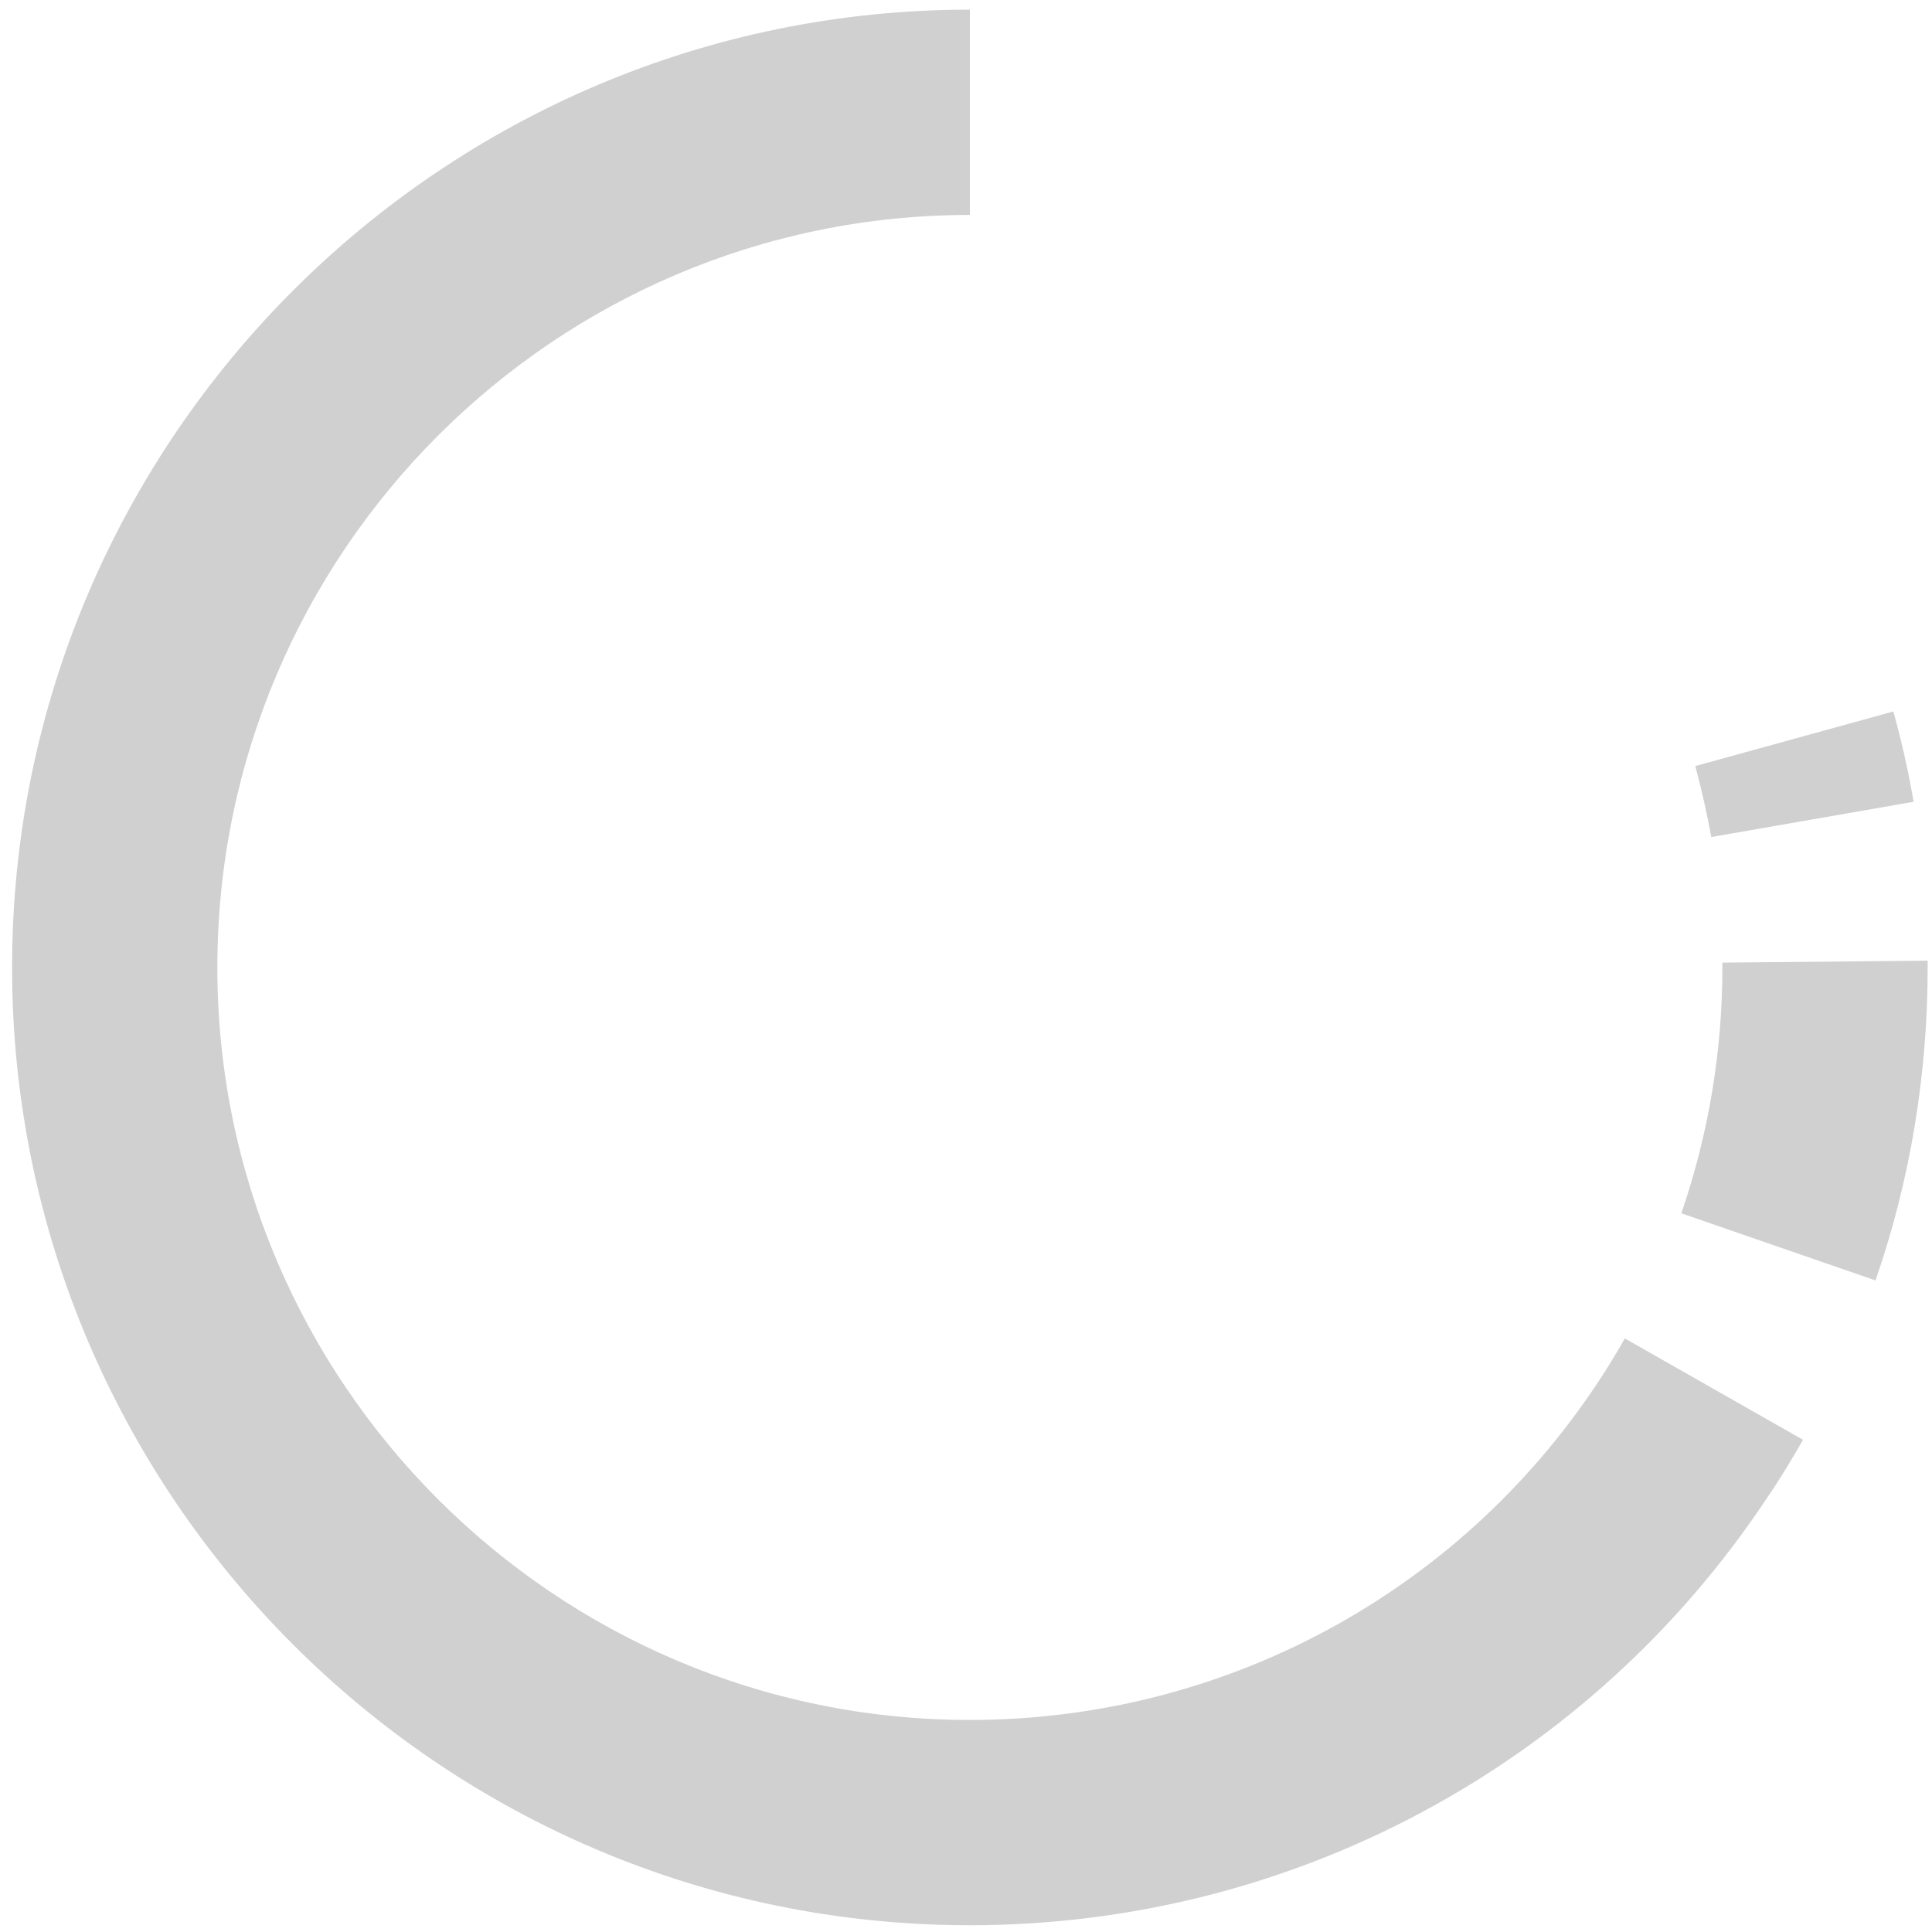 <?xml version="1.0" encoding="utf-8"?>
<!-- Generator: Adobe Illustrator 23.0.1, SVG Export Plug-In . SVG Version: 6.00 Build 0)  -->
<svg version="1.1" id="Calque_1" xmlns="http://www.w3.org/2000/svg" xmlns:xlink="http://www.w3.org/1999/xlink" x="0px" y="0px"
	 viewBox="0 0 400 400" style="enable-background:new 0 0 400 400;" xml:space="preserve">
<style type="text/css">
	.st0{fill:#d0d0d0;}
</style>
<g>
	<path class="st0" d="M388.3,265.1l-40.2-13.9c5.6-16.3,8.5-33.4,8.5-50.9l0-1l42.5-0.4l0,1.4C399.1,222.5,395.5,244.3,388.3,265.1z
		"/>
	<path class="st0" d="M354.3,173.3c-0.9-4.9-2-9.8-3.3-14.7l41-11.3c1.7,6.1,3.1,12.4,4.2,18.7L354.3,173.3z"/>
	<path class="st0" d="M200.8,398.6c-109.4,0-198.3-89-198.3-198.3S91.5,2,200.8,2v42.5C114.9,44.5,45,114.4,45,200.3
		s69.9,155.8,155.8,155.8c52.3,0,100.9-26,129.9-69.7c2-3,3.9-6.1,5.7-9.3l36.9,21c-2.3,4-4.7,8-7.3,11.8
		C329.2,365.5,267.4,398.6,200.8,398.6z"/>
</g>
</svg>
